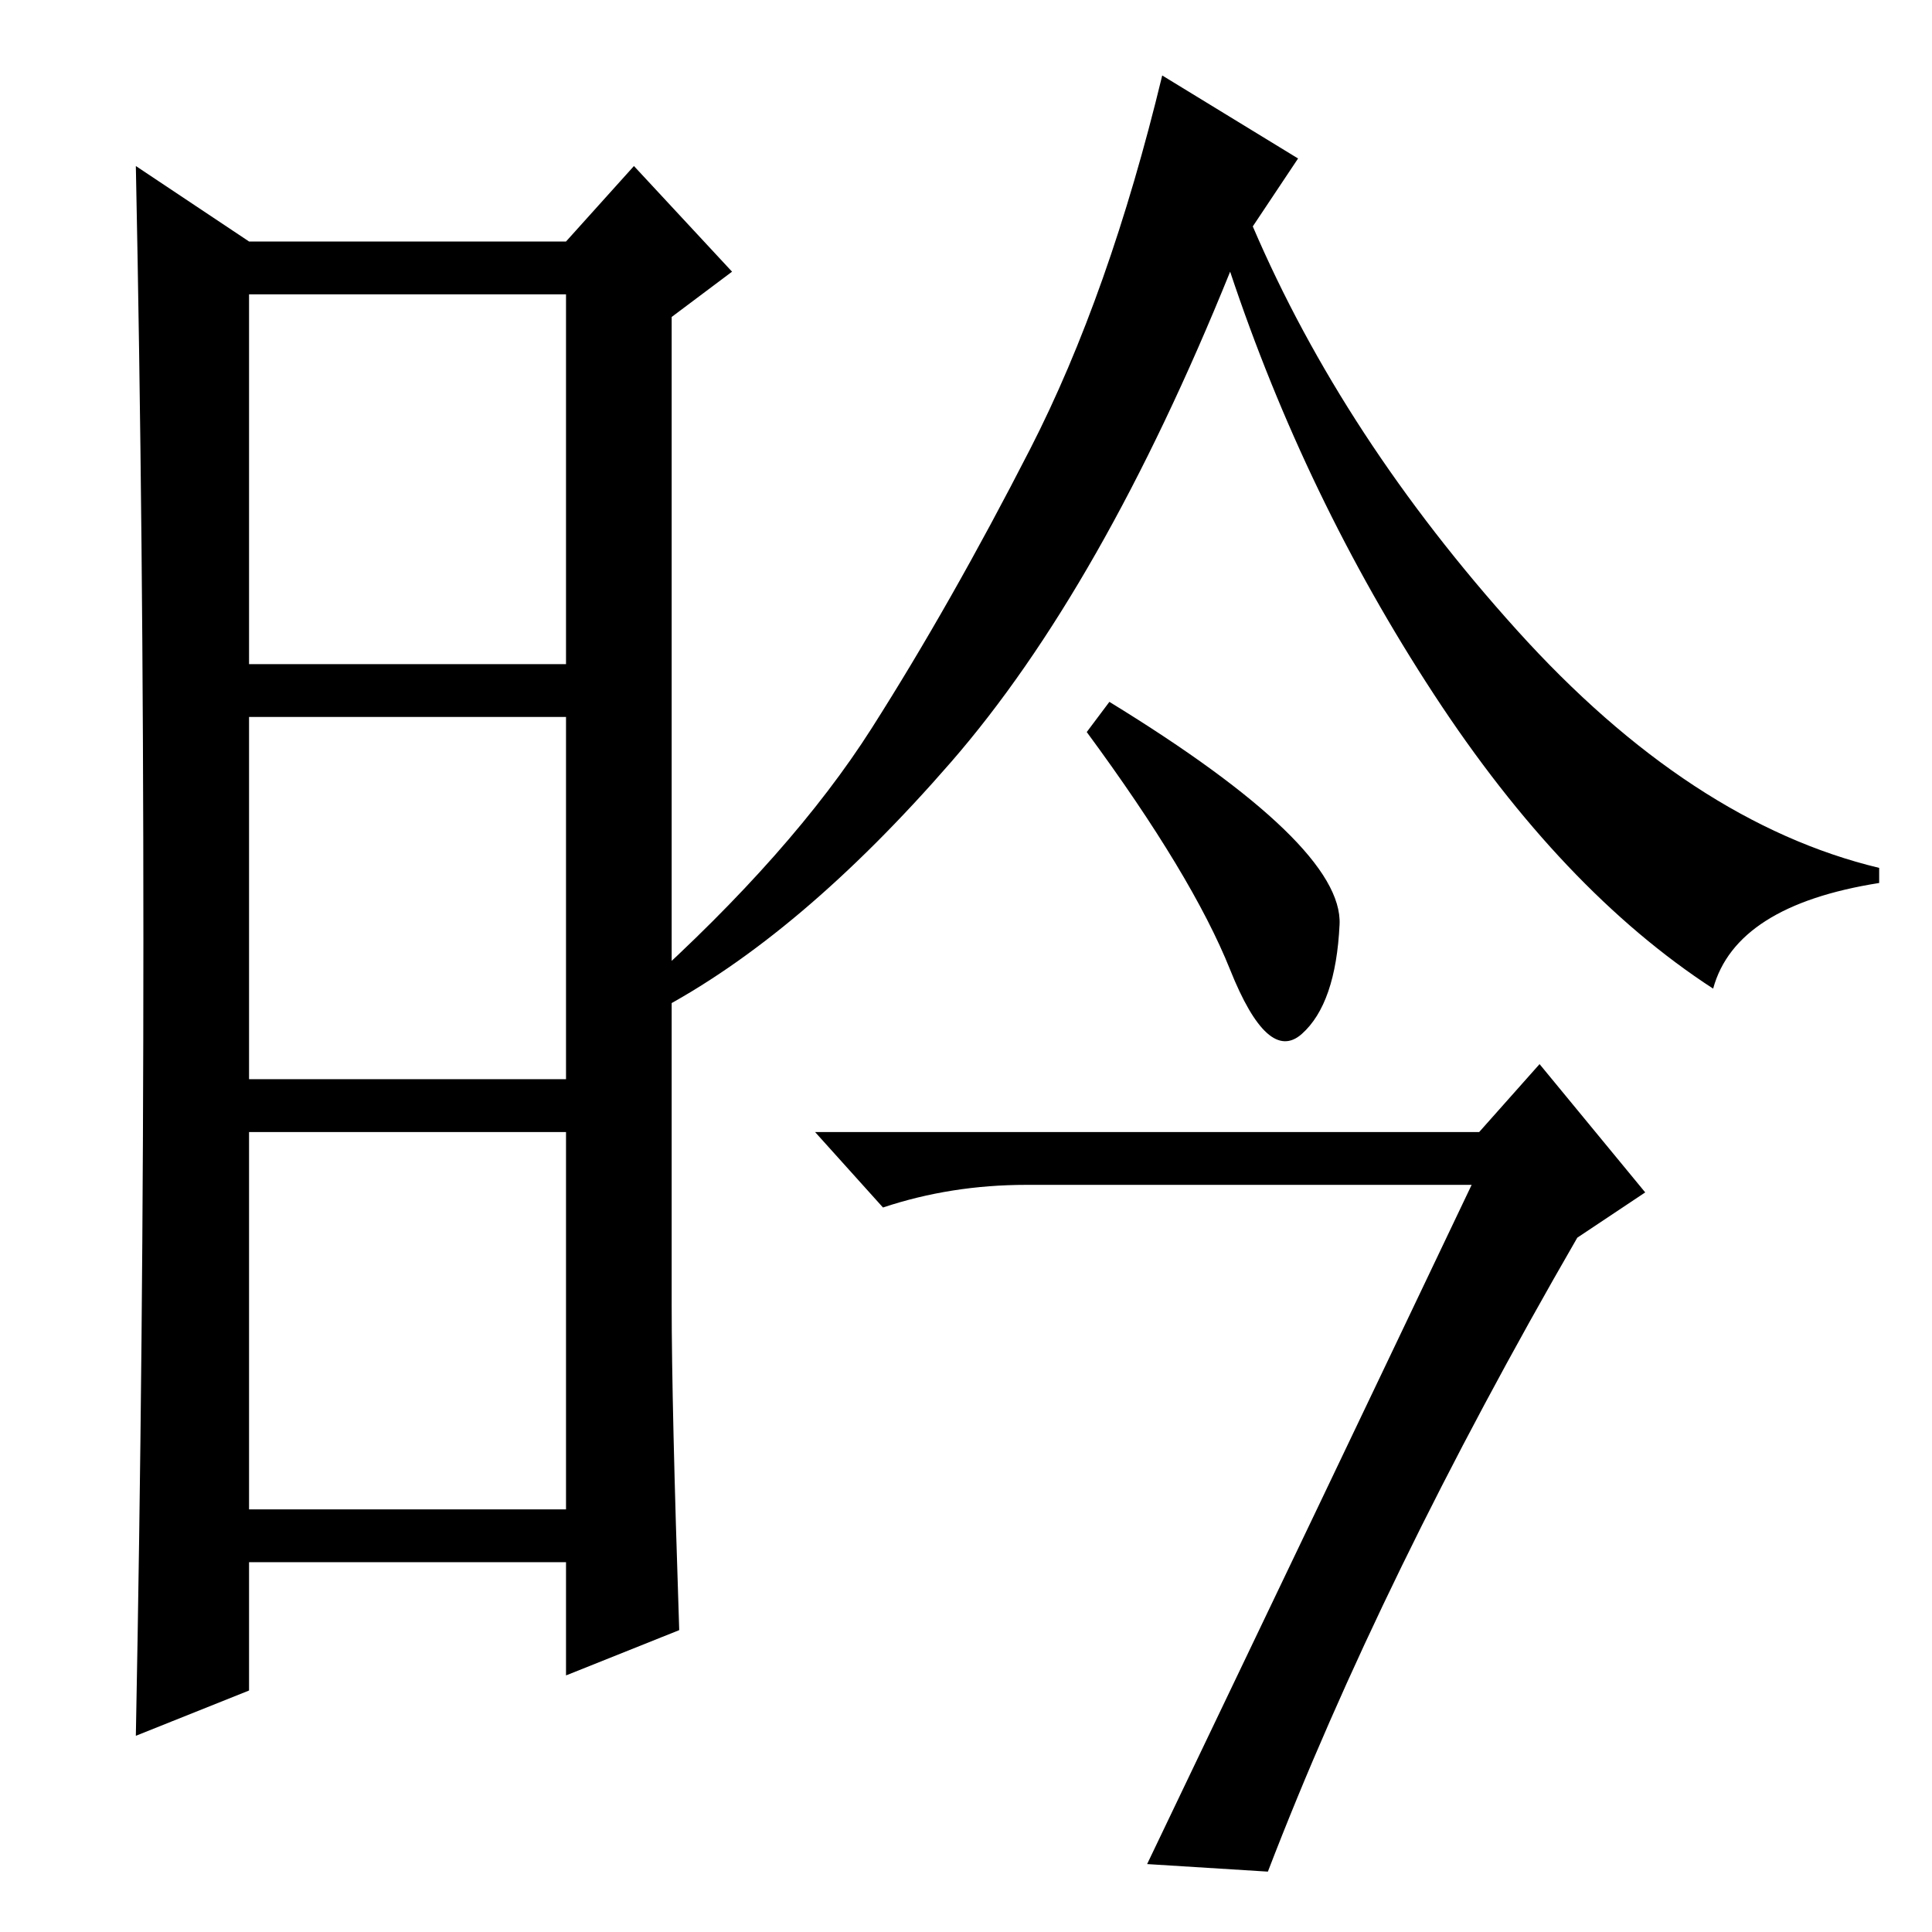 <?xml version="1.0" standalone="no"?>
<!DOCTYPE svg PUBLIC "-//W3C//DTD SVG 1.1//EN" "http://www.w3.org/Graphics/SVG/1.1/DTD/svg11.dtd" >
<svg xmlns="http://www.w3.org/2000/svg" xmlns:xlink="http://www.w3.org/1999/xlink" version="1.1" viewBox="0 -36 256 256">
  <g transform="matrix(1 0 0 -1 0 220)">
   <path fill="currentColor"
d="M89 83q0 -13 1 -43l-15 -6v15h-42v-17l-15 -6q1 52 1 105.5t-1 102.5l15 -10h42l9 10l13 -14l-8 -6v-131zM33 168h42v49h-42v-49zM33 113h42v48h-42v-48zM33 56h42v50h-42v-50zM172 235l-6 -9q12 -28 35 -53.5t48 -31.5v-2q-19 -3 -22 -14q-20 13 -37 39t-27 56
q-17 -42 -37 -65t-39 -33l-2 3q20 18 30.5 34.5t21 37t17.5 49.5zM177.5 133.5q-0.5 -10.5 -5 -14.5t-9.5 8.5t-19 31.5l3 4q31 -19 30.5 -29.5zM196 106l8 9l14 -17l-9 -6q-26 -45 -41 -84l-16 1q23 48 43 90h-59q-10 0 -19 -3l-9 10h88z" />
  </g>

</svg>
